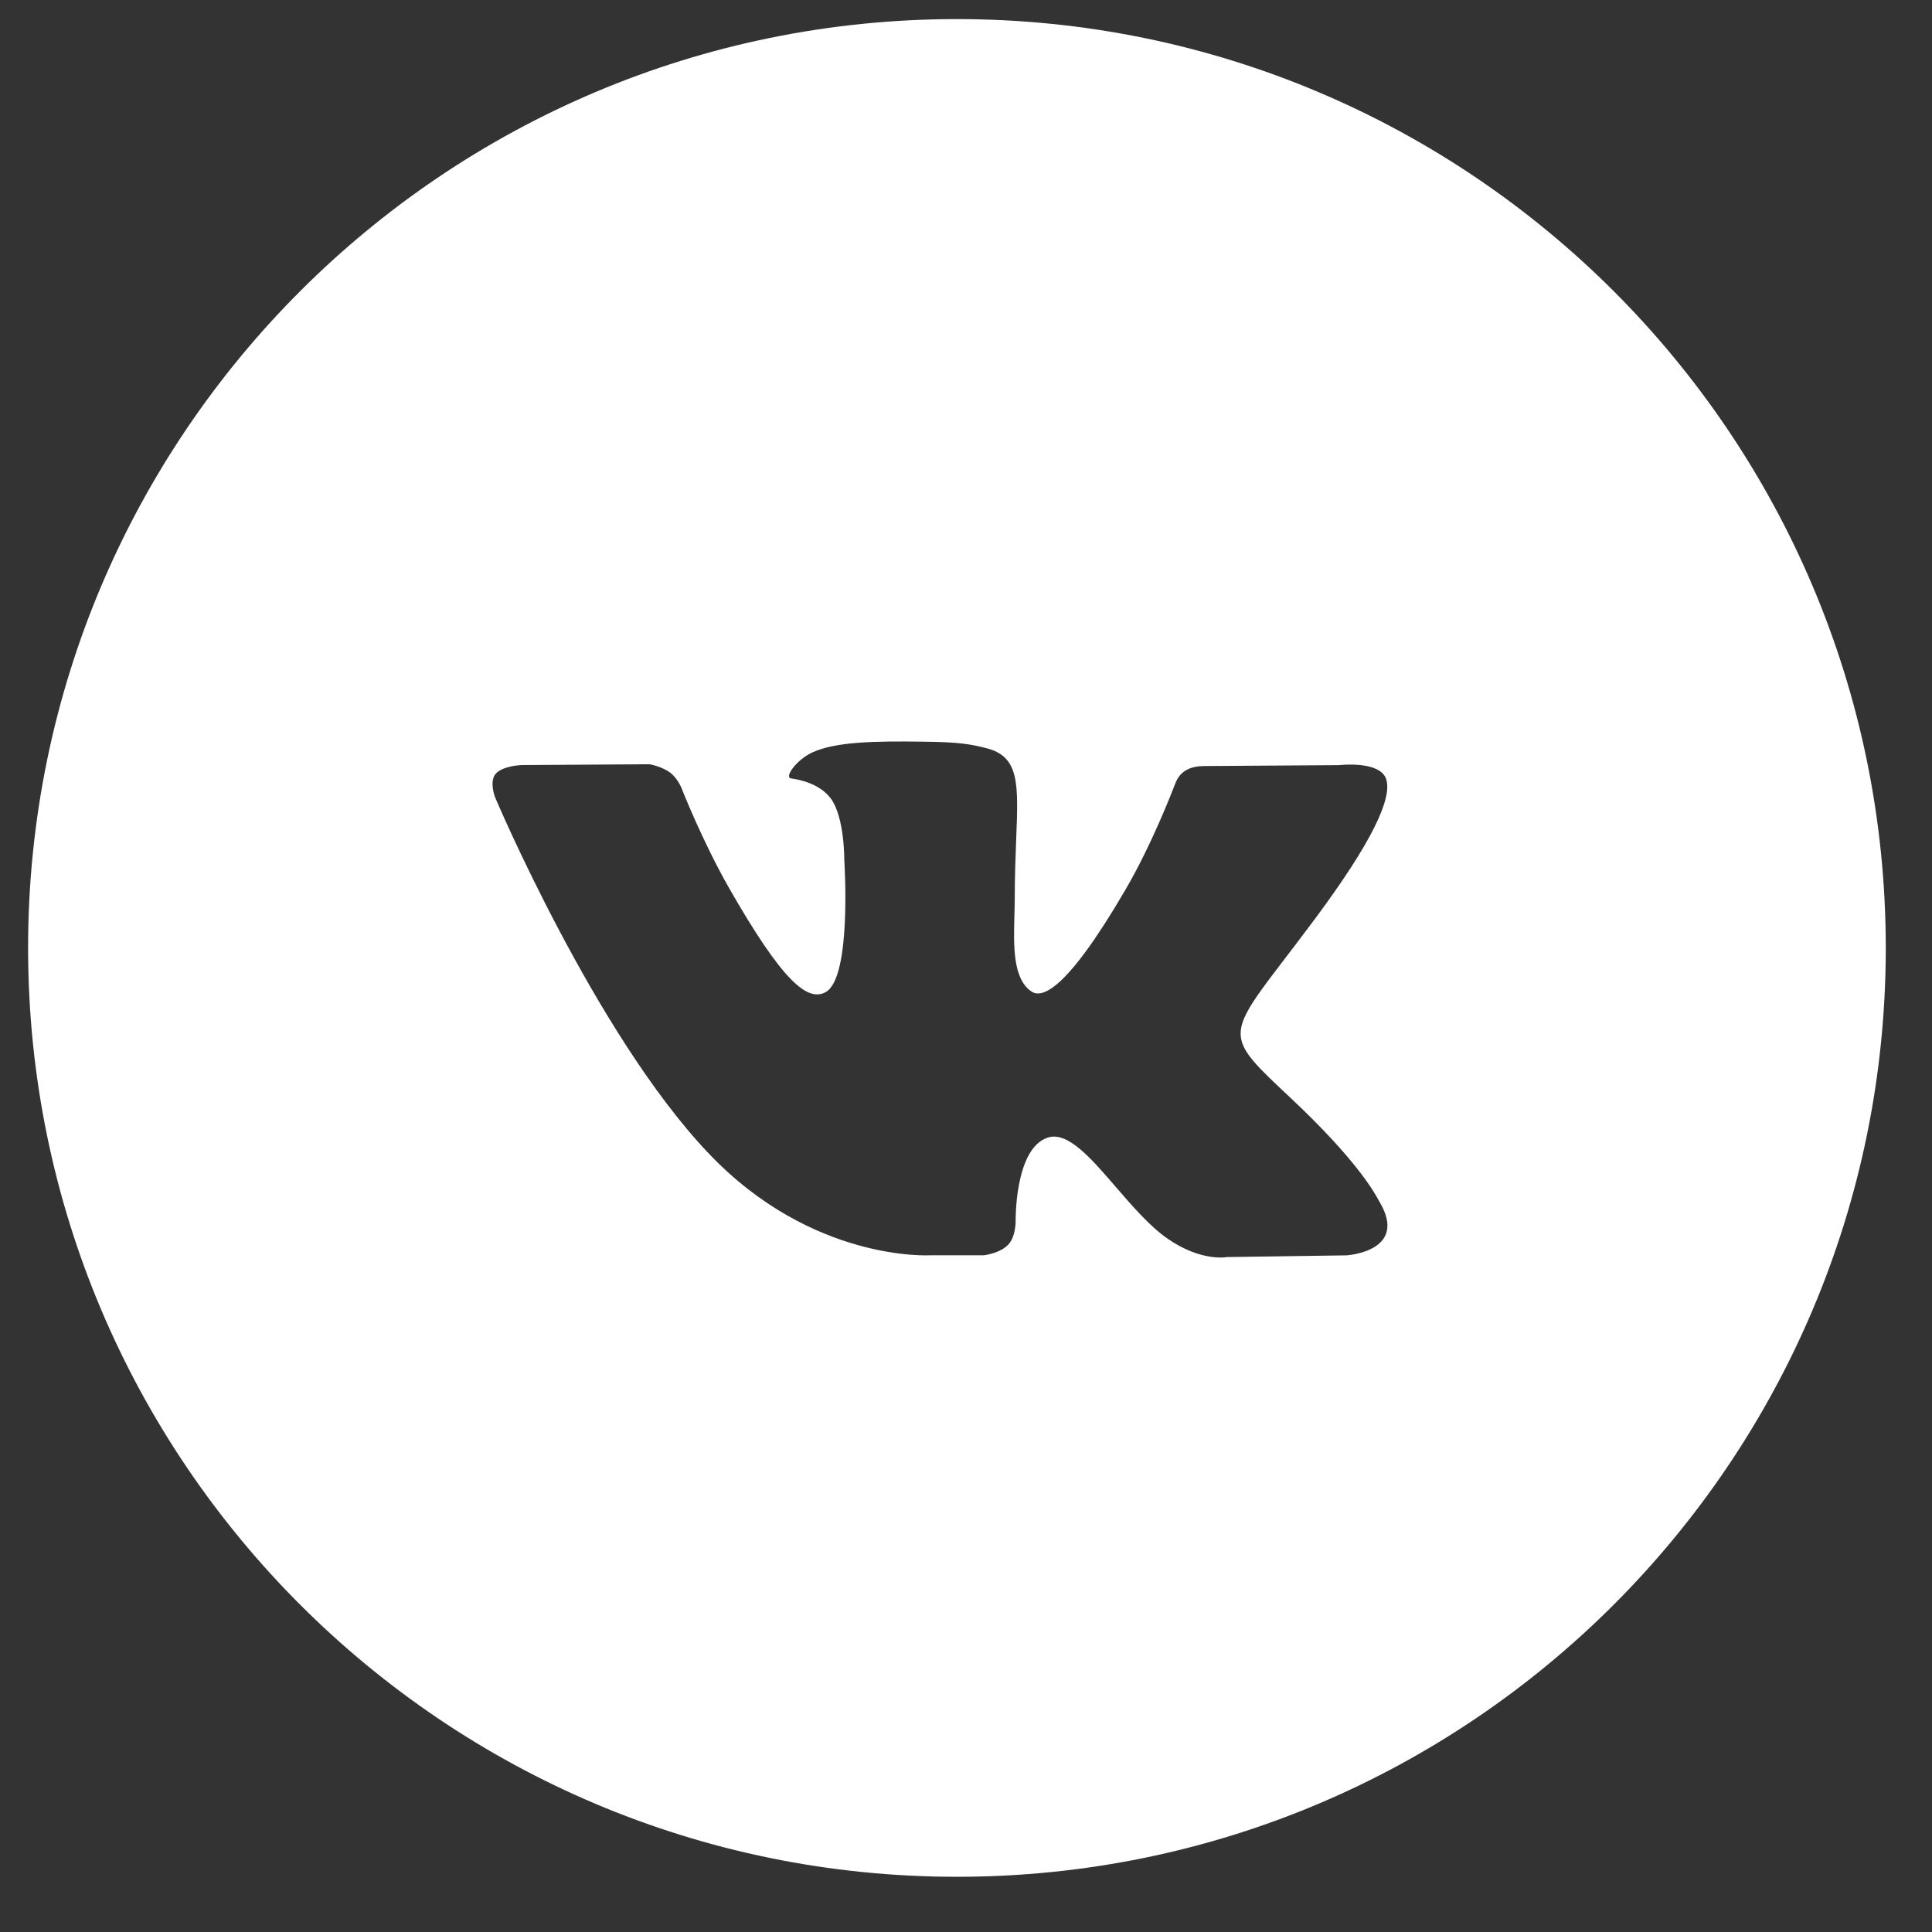 <svg width="26" height="26" viewBox="0 0 26 26" fill="none" xmlns="http://www.w3.org/2000/svg">
<rect x="0" y="0" width="26" height="26" fill="#333333" stroke="none"/>
<path fill-rule="evenodd" clip-rule="evenodd" d="M0.378 12.757C0.378 5.854 5.975 0.257 12.878 0.257C19.781 0.257 25.378 5.854 25.378 12.757C25.378 19.66 19.781 25.257 12.878 25.257C5.975 25.257 0.378 19.66 0.378 12.757ZM15.019 15.977C14.681 15.584 14.368 15.222 14.101 15.309C13.654 15.452 13.668 16.429 13.668 16.429C13.668 16.429 13.673 16.638 13.569 16.749C13.458 16.868 13.241 16.893 13.241 16.893H12.521C12.521 16.893 10.931 16.991 9.533 15.518C8.008 13.913 6.661 10.726 6.661 10.726C6.661 10.726 6.583 10.518 6.668 10.417C6.763 10.303 7.021 10.296 7.021 10.296L8.741 10.285C8.741 10.285 8.903 10.312 9.019 10.398C9.116 10.47 9.17 10.602 9.17 10.602C9.17 10.602 9.447 11.312 9.814 11.955C10.533 13.212 10.868 13.486 11.112 13.351C11.468 13.155 11.362 11.576 11.362 11.576C11.362 11.576 11.368 11.003 11.182 10.748C11.037 10.55 10.768 10.492 10.647 10.476C10.551 10.463 10.709 10.237 10.915 10.134C11.226 9.981 11.773 9.972 12.417 9.981C12.922 9.986 13.066 10.017 13.264 10.066C13.72 10.177 13.706 10.535 13.675 11.306C13.666 11.536 13.656 11.803 13.656 12.111C13.656 12.181 13.653 12.255 13.651 12.332C13.641 12.726 13.628 13.177 13.884 13.345C14.018 13.431 14.339 13.357 15.146 11.973C15.502 11.363 15.774 10.652 15.811 10.558C15.813 10.551 15.815 10.548 15.815 10.548C15.883 10.364 16.032 10.31 16.209 10.309L18.021 10.297C18.021 10.297 18.564 10.232 18.653 10.481C18.745 10.741 18.45 11.35 17.71 12.347C17.008 13.293 16.666 13.641 16.698 13.949C16.722 14.173 16.943 14.376 17.368 14.775C18.262 15.614 18.499 16.053 18.555 16.156C18.559 16.164 18.562 16.17 18.565 16.174C18.962 16.842 18.122 16.894 18.122 16.894L16.514 16.917C16.514 16.917 16.167 16.985 15.714 16.67C15.475 16.505 15.241 16.234 15.019 15.977Z" fill="white"/>
</svg>
